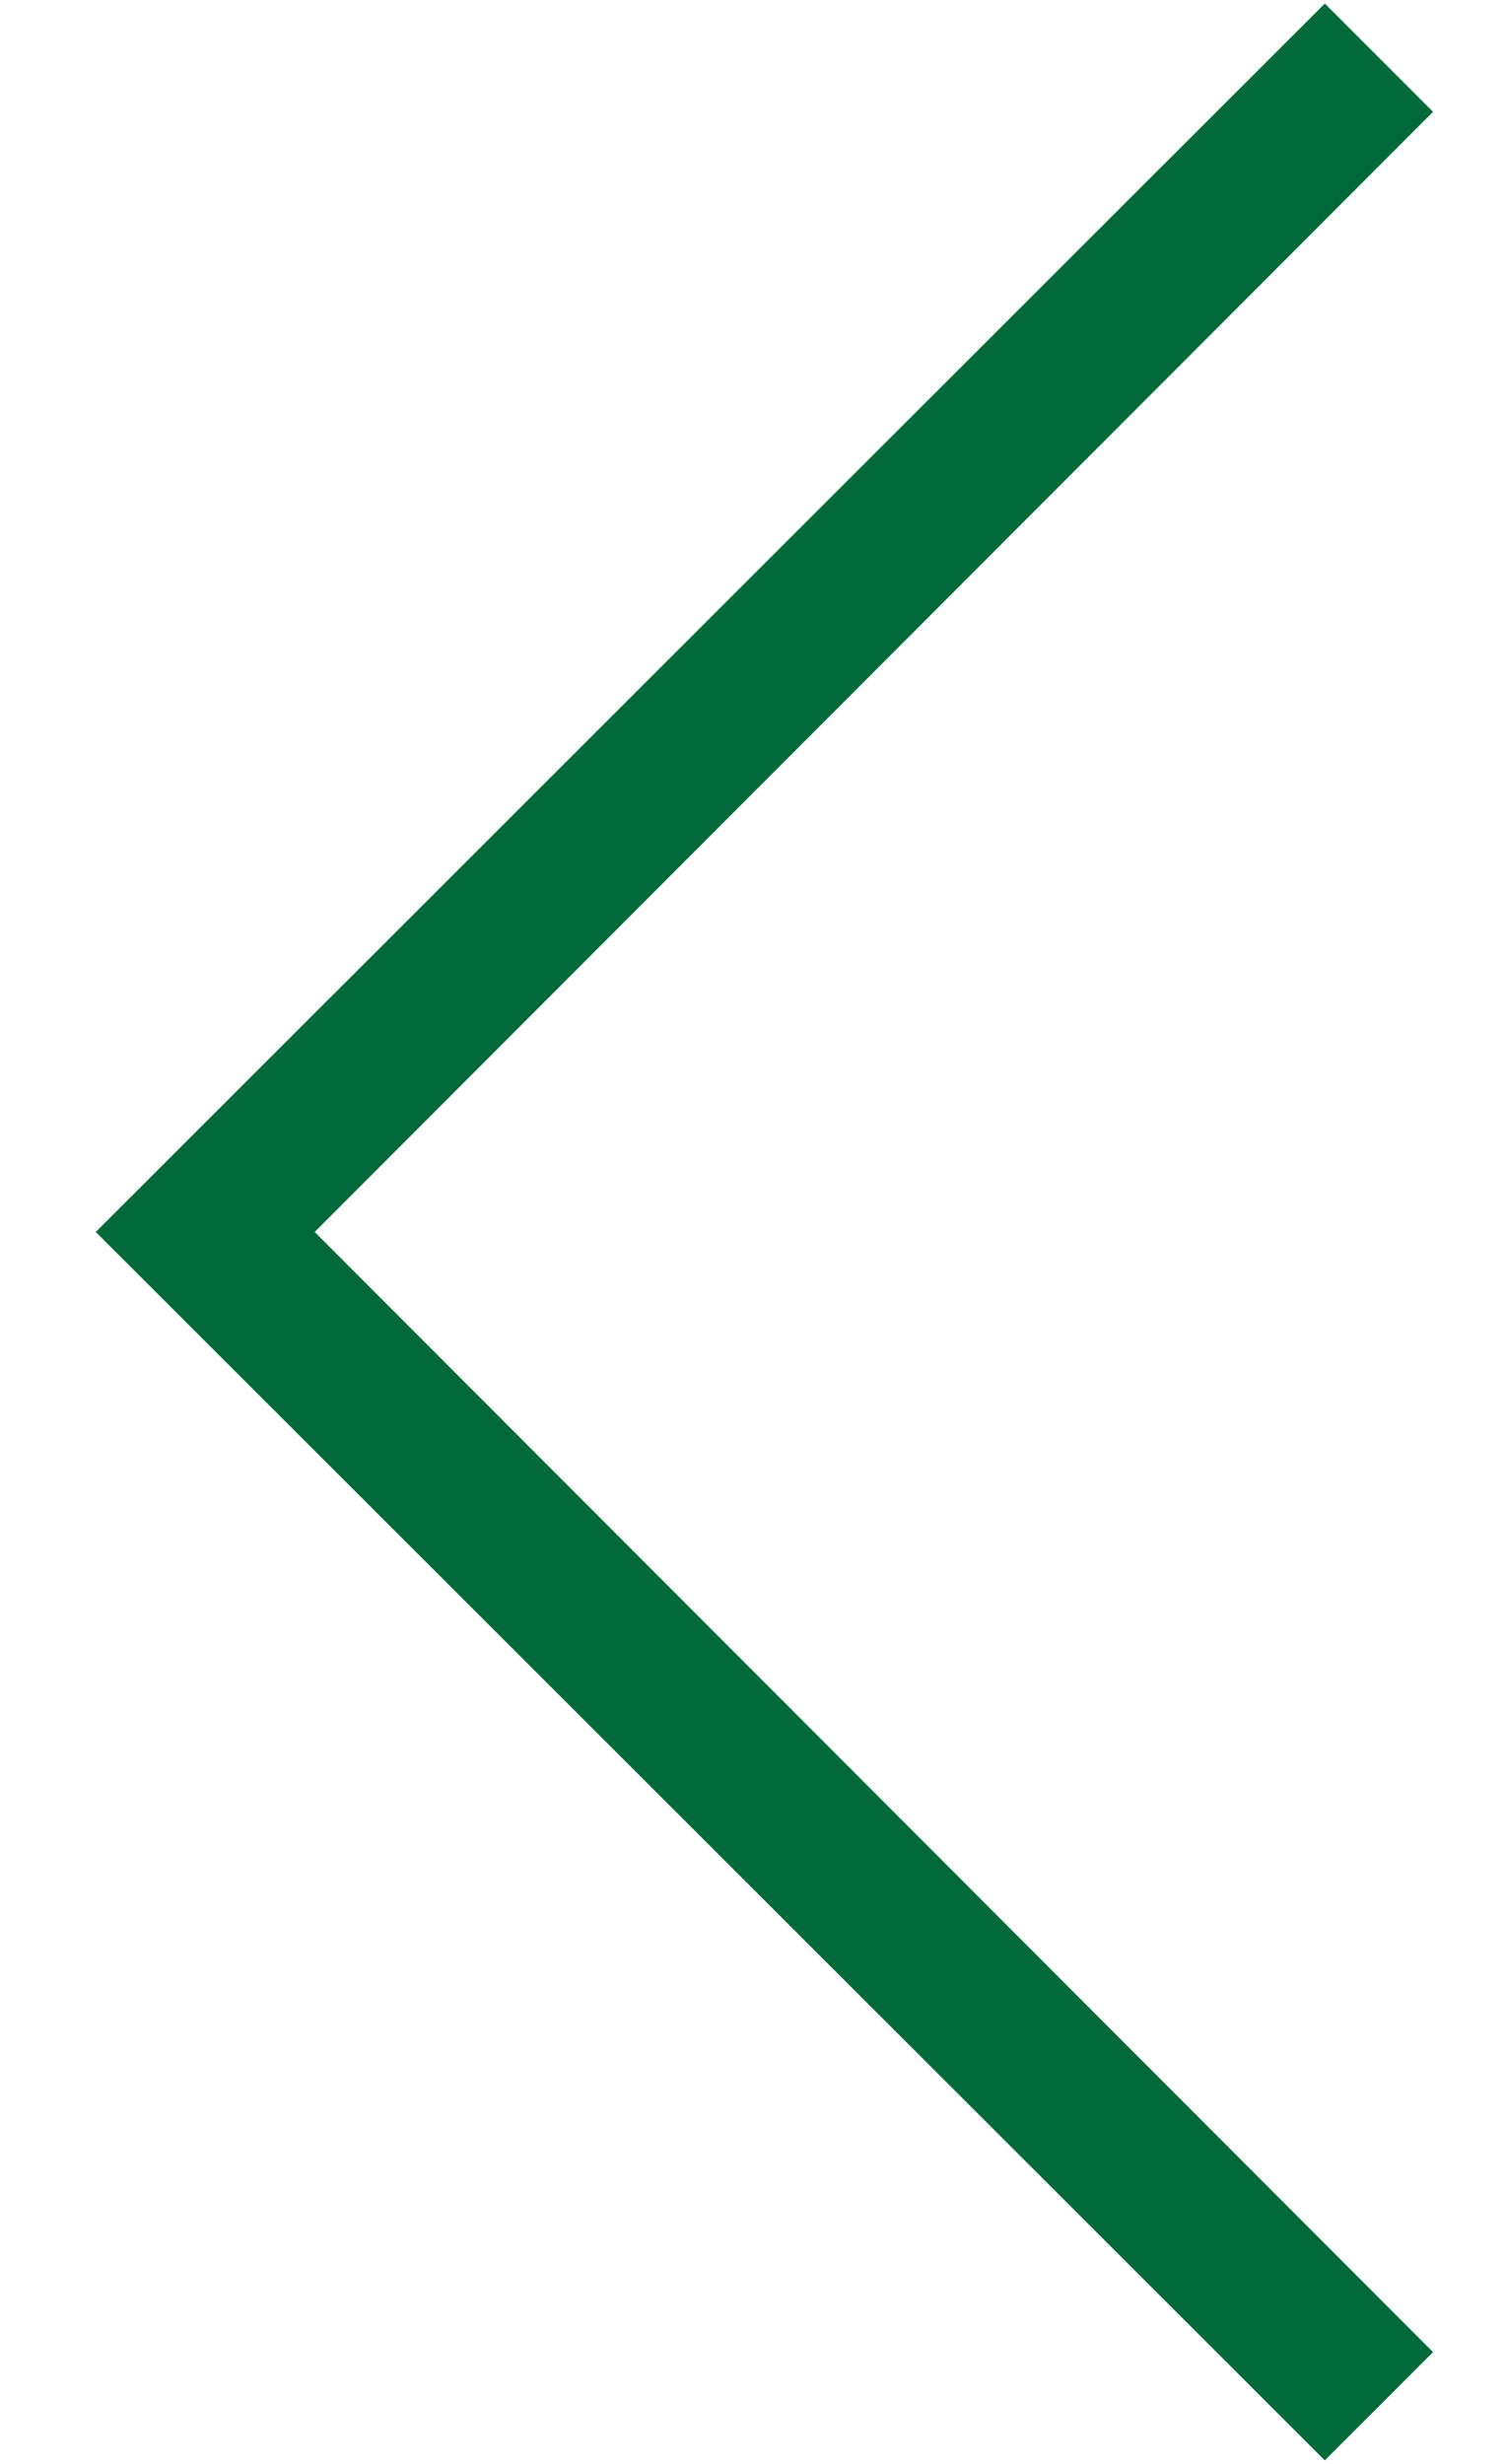 <svg width="11" height="18" viewBox="0 0 11 18" fill="none" xmlns="http://www.w3.org/2000/svg">
<path d="M10.474 0.817L2.3 9L10.474 17.183L9.683 17.974L0.7 9L9.683 0.026L10.474 0.817Z" fill="#00693B"/>
</svg>
